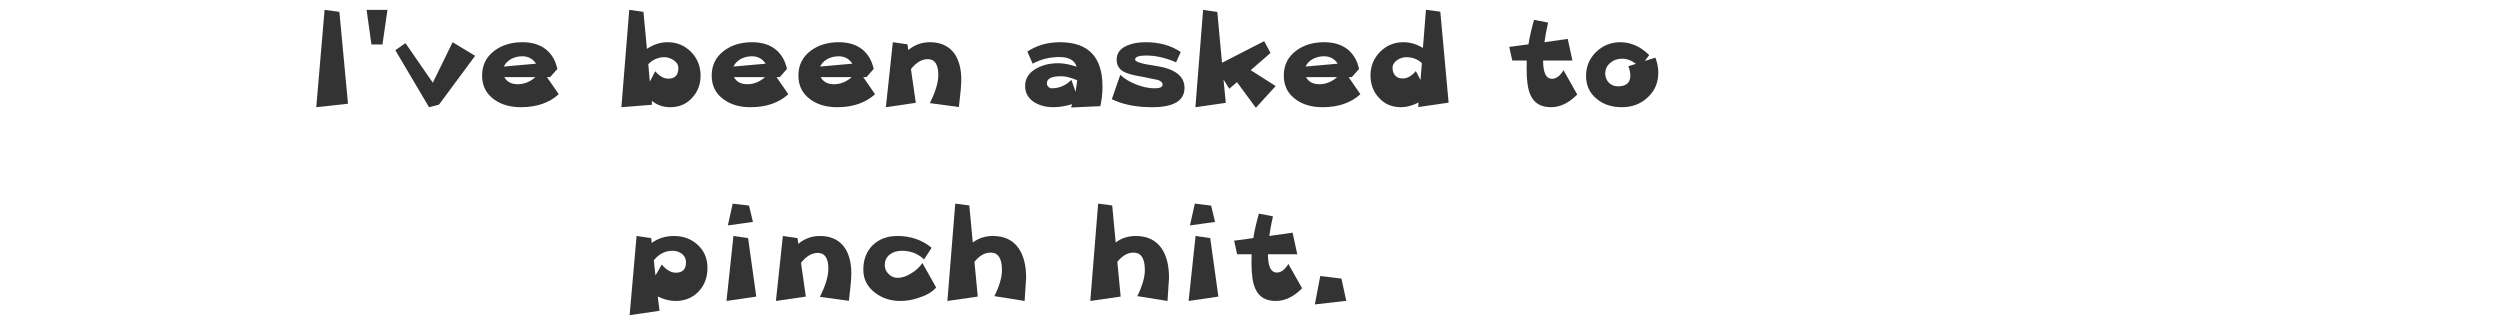 <?xml version="1.0" encoding="UTF-8" standalone="no"?>
<svg xmlns:xlink="http://www.w3.org/1999/xlink" height="32.55px" width="258.05px" xmlns="http://www.w3.org/2000/svg">
  <g transform="matrix(1.0, 0.0, 0.0, 1.0, 106.1, 15.05)">
    <use height="31.55" transform="matrix(1.0, 0.0, 0.0, 1.0, -73.3, -14.05)" width="138.55" xlink:href="#text0"/>
  </g>
  <defs>
    <g id="text0" transform="matrix(1.0, 0.0, 0.0, 1.0, 35.2, -3.95)">
      <g transform="matrix(1.0, 0.0, 0.0, 1.0, -54.65, 0.0)">
        <use fill="#333333" height="31.55" transform="matrix(0.312, 0.0, 0.0, 0.312, 18.0, 14.0)" width="138.55" xlink:href="#font_______W7_I0"/>
        <use fill="#333333" height="31.55" transform="matrix(0.312, 0.0, 0.0, 0.312, 23.85, 14.0)" width="138.55" xlink:href="#font_______W7__0"/>
        <use fill="#333333" height="31.55" transform="matrix(0.312, 0.0, 0.0, 0.312, 27.3, 14.0)" width="138.55" xlink:href="#font_______W7_v0"/>
        <use fill="#333333" height="31.55" transform="matrix(0.312, 0.0, 0.0, 0.312, 35.85, 14.0)" width="138.55" xlink:href="#font_______W7_e0"/>
        <use fill="#333333" height="31.55" transform="matrix(0.312, 0.0, 0.0, 0.312, 50.15, 14.0)" width="138.55" xlink:href="#font_______W7_b0"/>
        <use fill="#333333" height="31.55" transform="matrix(0.312, 0.0, 0.0, 0.312, 59.55, 14.0)" width="138.55" xlink:href="#font_______W7_e0"/>
        <use fill="#333333" height="31.55" transform="matrix(0.312, 0.0, 0.0, 0.312, 68.5, 14.0)" width="138.55" xlink:href="#font_______W7_e0"/>
        <use fill="#333333" height="31.55" transform="matrix(0.312, 0.0, 0.0, 0.312, 77.45, 14.0)" width="138.55" xlink:href="#font_______W7_n0"/>
        <use fill="#333333" height="31.55" transform="matrix(0.312, 0.0, 0.0, 0.312, 91.9, 14.0)" width="138.55" xlink:href="#font_______W7_a0"/>
        <use fill="#333333" height="31.55" transform="matrix(0.312, 0.0, 0.0, 0.312, 101.1, 14.0)" width="138.55" xlink:href="#font_______W7_s0"/>
        <use fill="#333333" height="31.55" transform="matrix(0.312, 0.0, 0.0, 0.312, 109.4, 14.0)" width="138.55" xlink:href="#font_______W7_k0"/>
        <use fill="#333333" height="31.55" transform="matrix(0.312, 0.0, 0.0, 0.312, 118.6, 14.0)" width="138.55" xlink:href="#font_______W7_e0"/>
        <use fill="#333333" height="31.55" transform="matrix(0.312, 0.0, 0.0, 0.312, 127.55, 14.0)" width="138.55" xlink:href="#font_______W7_d0"/>
        <use fill="#333333" height="31.55" transform="matrix(0.312, 0.0, 0.0, 0.312, 142.2, 14.0)" width="138.55" xlink:href="#font_______W7_t0"/>
        <use fill="#333333" height="31.55" transform="matrix(0.312, 0.0, 0.0, 0.312, 149.8, 14.0)" width="138.55" xlink:href="#font_______W7_o0"/>
      </g>
      <g transform="matrix(1.0, 0.0, 0.0, 1.0, -54.65, 0.0)">
        <use fill="#333333" height="31.55" transform="matrix(0.312, 0.0, 0.0, 0.312, 51.0, 34.0)" width="138.55" xlink:href="#font_______W7_p0"/>
        <use fill="#333333" height="31.55" transform="matrix(0.312, 0.0, 0.0, 0.312, 60.25, 34.0)" width="138.55" xlink:href="#font_______W7_i0"/>
        <use fill="#333333" height="31.55" transform="matrix(0.312, 0.0, 0.0, 0.312, 66.1, 34.0)" width="138.55" xlink:href="#font_______W7_n0"/>
        <use fill="#333333" height="31.55" transform="matrix(0.312, 0.0, 0.0, 0.312, 75.2, 34.0)" width="138.55" xlink:href="#font_______W7_c0"/>
        <use fill="#333333" height="31.55" transform="matrix(0.312, 0.0, 0.0, 0.312, 83.8, 34.0)" width="138.55" xlink:href="#font_______W7_h0"/>
        <use fill="#333333" height="31.55" transform="matrix(0.312, 0.0, 0.0, 0.312, 98.55, 34.0)" width="138.55" xlink:href="#font_______W7_h0"/>
        <use fill="#333333" height="31.55" transform="matrix(0.312, 0.0, 0.0, 0.312, 107.95, 34.0)" width="138.55" xlink:href="#font_______W7_i0"/>
        <use fill="#333333" height="31.55" transform="matrix(0.312, 0.0, 0.0, 0.312, 113.8, 34.0)" width="138.55" xlink:href="#font_______W7_t0"/>
        <use fill="#333333" height="31.55" transform="matrix(0.312, 0.0, 0.0, 0.312, 121.4, 34.0)" width="138.55" xlink:href="#font_______W7_.0"/>
      </g>
    </g>
    <g id="font_______W7_I0">
      <path d="M11.8 -31.5 L11.8 -31.5 6.9 -32.15 4.15 0.05 14.65 -1.1 11.8 -31.5" fill-rule="evenodd" stroke="none"/>
    </g>
    <g id="font_______W7__0">
      <path d="M2.05 -32.15 L2.05 -32.15 3.65 -20.7 7.3 -20.7 8.95 -32.15 2.05 -32.15" fill-rule="evenodd" stroke="none"/>
    </g>
    <g id="font_______W7_v0">
      <path d="M19.45 -21.45 L19.45 -21.45 12.9 -8.05 3.85 -21.15 0.5 -18.8 11.65 0.05 14.95 -0.8 26.9 -16.95 19.45 -21.45" fill-rule="evenodd" stroke="none"/>
    </g>
    <g id="font_______W7_e0">
      <path d="M19.45 -9.9 L19.45 -9.9 Q16.75 -7.55 13.6 -7.55 10.45 -7.55 9.15 -9.9 L19.45 -9.9 M9.0 -13.4 L9.0 -13.4 Q9.7 -14.95 11.5 -15.95 13.2 -16.8 15.1 -16.8 18.05 -16.8 19.65 -14.35 L9.0 -13.4 M23.25 -9.9 L23.25 -9.9 24.3 -9.9 26.7 -12.6 Q25.85 -16.7 22.9 -19.1 19.9 -21.45 15.15 -21.45 9.65 -21.45 5.9 -18.65 1.8 -15.6 1.8 -10.4 1.8 -5.35 5.8 -2.5 9.3 0.05 14.6 0.05 22.45 0.05 27.15 -4.25 L23.25 -9.9" fill-rule="evenodd" stroke="none"/>
    </g>
    <g id="font_______W7_b0">
      <path d="M20.9 -12.9 L20.9 -12.9 Q20.9 -9.4 17.6 -9.4 15.3 -9.4 13.25 -11.85 L11.45 -8.4 10.95 -14.2 Q13.25 -16.5 16.3 -16.5 17.85 -16.5 19.35 -15.5 20.9 -14.45 20.9 -12.9 M28.25 -10.45 L28.25 -10.45 Q28.25 -15.0 25.1 -18.25 21.9 -21.45 17.35 -21.45 13.75 -21.45 10.5 -19.25 L9.35 -31.5 4.65 -32.15 2.05 0.05 12.15 -0.75 12.15 -2.05 Q14.7 0.05 18.2 0.05 22.6 0.05 25.4 -3.0 28.25 -6.0 28.25 -10.45" fill-rule="evenodd" stroke="none"/>
    </g>
    <g id="font_______W7_n0">
      <path d="M27.0 -9.05 L27.0 -9.05 Q27.0 -14.5 24.65 -17.8 21.9 -21.45 16.6 -21.45 12.6 -21.45 9.45 -18.85 L9.2 -20.75 4.35 -21.45 2.05 0.05 11.95 -1.4 10.35 -12.55 Q12.95 -15.85 15.9 -15.85 19.4 -15.85 19.4 -10.6 19.4 -6.9 16.6 -1.3 L26.2 0.0 Q27.0 -6.5 27.0 -9.05" fill-rule="evenodd" stroke="none"/>
    </g>
    <g id="font_______W7_a0">
      <path d="M19.05 -8.85 L19.05 -8.85 18.5 -5.05 17.1 -9.0 Q14.35 -6.2 10.6 -6.2 9.95 -6.2 9.45 -6.75 9.0 -7.2 9.0 -7.85 9.0 -10.2 13.7 -10.2 15.9 -10.2 19.05 -8.85 M27.4 -6.8 L27.4 -6.8 Q27.4 -21.45 13.35 -21.45 7.15 -21.45 2.55 -18.35 L4.3 -14.35 Q8.3 -16.55 13.15 -16.55 17.85 -16.55 18.85 -13.35 15.4 -14.5 12.8 -14.5 8.6 -14.5 5.6 -12.8 1.8 -10.75 1.8 -6.95 1.8 -3.5 4.9 -1.55 7.55 0.05 11.15 0.05 13.95 0.05 17.35 -0.95 L17.0 0.15 26.7 -0.3 Q27.4 -3.45 27.4 -6.8" fill-rule="evenodd" stroke="none"/>
    </g>
    <g id="font_______W7_s0">
      <path d="M25.05 -6.35 L25.05 -6.35 Q25.05 -12.25 15.35 -13.65 8.7 -14.6 8.7 -15.7 8.7 -17.05 12.35 -17.05 17.1 -17.05 22.25 -14.8 L23.8 -18.2 Q19.05 -21.45 12.25 -21.45 8.55 -21.45 6.05 -20.35 2.6 -18.85 2.6 -15.7 2.6 -13.1 4.75 -11.8 6.5 -10.75 10.95 -10.05 L16.3 -8.95 Q17.8 -8.4 17.8 -7.5 17.8 -6.2 15.25 -6.2 12.3 -6.2 9.1 -7.45 5.9 -8.7 3.8 -10.65 L1.0 -2.6 Q6.45 0.05 14.3 0.05 25.05 0.05 25.05 -6.35" fill-rule="evenodd" stroke="none"/>
    </g>
    <g id="font_______W7_k0">
      <path d="M20.35 -12.2 L20.35 -12.2 26.9 -17.9 24.8 -21.8 10.85 -14.65 9.3 -31.45 4.6 -32.15 2.05 0.05 12.1 -1.4 11.35 -9.1 13.25 -6.05 15.8 -8.25 22.05 0.25 28.6 -6.95 20.35 -12.2" fill-rule="evenodd" stroke="none"/>
    </g>
    <g id="font_______W7_d0">
      <path d="M18.35 -8.95 L18.35 -8.95 16.8 -11.9 Q14.75 -9.45 12.45 -9.45 10.9 -9.45 10.0 -10.4 9.1 -11.4 9.1 -12.95 9.1 -14.5 10.7 -15.6 12.15 -16.5 13.7 -16.5 16.6 -16.5 18.8 -14.55 L18.35 -8.95 M24.9 -31.55 L24.9 -31.55 20.15 -32.2 19.15 -19.55 Q16.05 -21.45 12.65 -21.45 8.15 -21.45 4.95 -18.25 1.8 -15.0 1.8 -10.5 1.8 -6.05 4.6 -3.05 7.4 0.05 11.85 0.05 14.65 0.05 17.7 -1.5 L17.6 0.0 27.65 -1.45 24.9 -31.55" fill-rule="evenodd" stroke="none"/>
    </g>
    <g id="font_______W7_t0">
      <path d="M18.7 -12.2 L18.7 -12.2 Q17.0 -9.35 14.9 -9.35 11.95 -9.35 11.95 -15.4 L21.65 -15.4 20.1 -22.55 12.4 -21.45 Q12.75 -24.2 13.6 -27.95 L8.95 -28.85 Q7.75 -24.65 7.1 -20.75 L0.75 -19.9 1.75 -15.4 6.55 -15.4 6.5 -12.55 Q6.5 -6.8 7.75 -4.05 9.5 0.05 14.55 0.05 19.1 0.05 23.25 -4.15 L18.7 -12.2" fill-rule="evenodd" stroke="none"/>
    </g>
    <g id="font_______W7_o0">
      <path d="M15.8 -13.5 L15.8 -13.5 Q16.45 -11.85 16.45 -10.4 16.45 -6.85 12.35 -6.85 10.6 -6.85 9.35 -8.05 8.15 -9.35 8.15 -11.05 8.15 -13.25 9.8 -14.6 11.4 -16.0 13.7 -16.0 16.1 -16.0 18.3 -14.3 L15.8 -13.5 M25.7 -11.4 L25.7 -11.4 Q25.7 -13.8 24.75 -16.35 L21.25 -15.25 22.7 -17.2 Q18.35 -21.45 13.15 -21.45 8.45 -21.45 5.1 -18.2 1.8 -14.95 1.8 -10.3 1.8 -5.5 5.4 -2.65 8.65 0.05 13.65 0.05 18.75 0.05 22.2 -3.2 25.7 -6.4 25.7 -11.4" fill-rule="evenodd" stroke="none"/>
    </g>
    <g id="font_______W7_p0">
      <path d="M20.7 -12.7 L20.7 -12.7 Q20.7 -9.3 17.35 -9.3 14.95 -9.3 12.7 -12.0 L10.6 -8.4 10.05 -13.4 Q12.6 -16.55 16.2 -16.55 18.05 -16.55 19.35 -15.55 20.7 -14.5 20.7 -12.7 M27.8 -10.85 L27.8 -10.85 Q27.8 -15.55 24.6 -18.5 21.4 -21.45 16.7 -21.45 12.55 -21.45 9.35 -19.15 L9.2 -20.75 4.35 -21.45 2.05 4.75 11.95 3.3 11.35 -1.45 Q14.35 0.05 17.2 0.05 21.85 0.05 24.85 -3.05 27.8 -6.15 27.8 -10.85" fill-rule="evenodd" stroke="none"/>
    </g>
    <g id="font_______W7_i0">
      <path d="M11.6 -20.75 L11.6 -20.75 6.75 -21.45 4.45 0.05 14.3 -1.4 11.6 -20.75 M11.9 -31.5 L11.9 -31.5 6.5 -32.15 4.9 -24.95 13.2 -26.1 11.9 -31.5" fill-rule="evenodd" stroke="none"/>
    </g>
    <g id="font_______W7_c0">
      <path d="M21.35 -12.5 L21.35 -12.5 Q19.95 -10.5 17.75 -9.15 15.35 -7.6 13.15 -7.6 11.4 -7.6 10.2 -8.85 8.9 -10.05 8.9 -11.8 8.9 -14.1 10.65 -15.4 12.2 -16.55 14.55 -16.55 18.9 -16.55 21.9 -13.7 L24.4 -17.55 Q19.65 -21.45 13.1 -21.45 8.05 -21.45 4.9 -18.4 1.8 -15.3 1.8 -10.3 1.8 -5.6 5.7 -2.65 9.25 0.05 14.1 0.05 17.2 0.05 20.45 -1.1 24.05 -2.3 25.9 -4.4 L21.35 -12.5" fill-rule="evenodd" stroke="none"/>
    </g>
    <g id="font_______W7_h0">
      <path d="M28.1 -7.6 L28.1 -7.6 Q28.1 -13.7 25.7 -17.25 22.9 -21.45 17.05 -21.45 13.35 -21.45 10.45 -19.3 L9.3 -31.55 4.65 -32.15 2.05 0.05 12.1 -1.4 11.0 -12.9 Q13.45 -15.95 16.35 -15.95 20.1 -15.95 20.1 -10.2 20.1 -6.55 17.6 -1.55 L27.6 0.05 28.1 -7.6" fill-rule="evenodd" stroke="none"/>
    </g>
    <g id="font_______W7_.0">
      <path d="M11.9 -7.35 L11.9 -7.35 4.9 -8.2 3.1 1.2 13.5 0.0 11.9 -7.35" fill-rule="evenodd" stroke="none"/>
    </g>
  </defs>
</svg>
